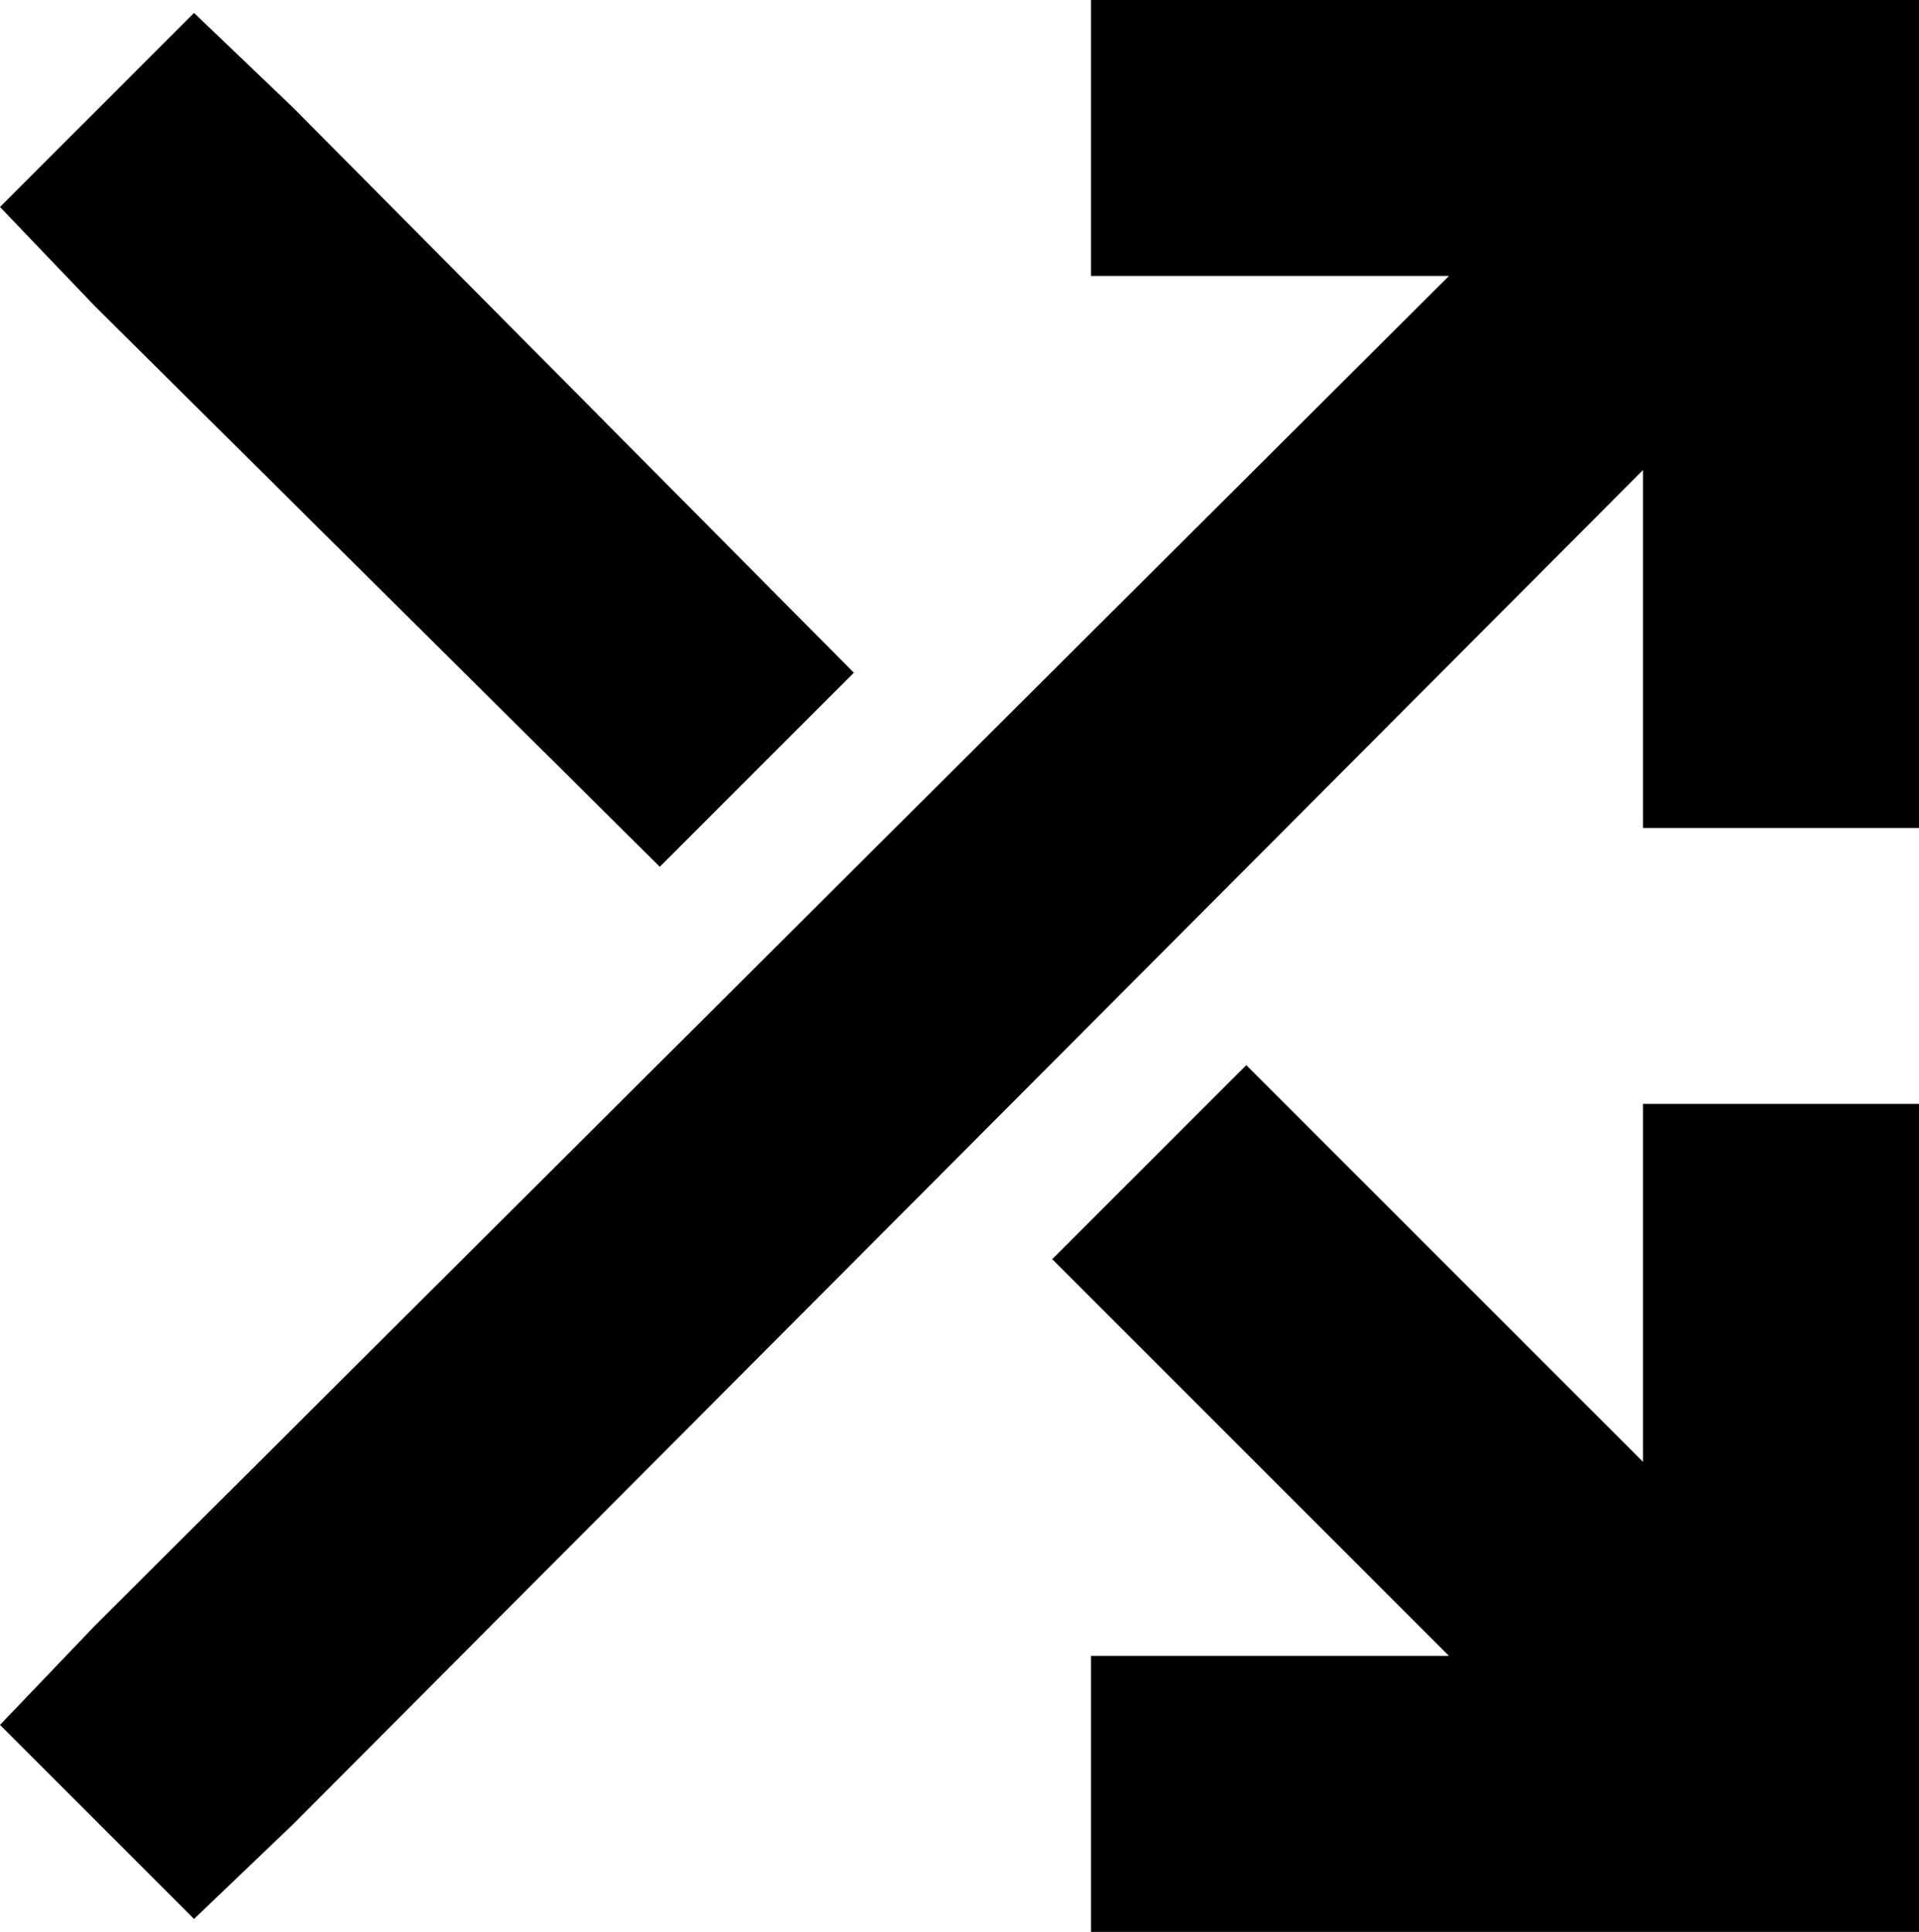 <svg xmlns="http://www.w3.org/2000/svg" viewBox="0 0 445 448">
  <path d="M 285 0 L 253 0 L 285 0 L 253 0 L 253 64 L 253 64 L 285 64 L 336 64 L 22 377 L 22 377 L 0 400 L 0 400 L 45 445 L 45 445 L 68 423 L 68 423 L 381 109 L 381 109 L 381 160 L 381 160 L 381 192 L 381 192 L 445 192 L 445 192 L 445 160 L 445 160 L 445 32 L 445 32 L 445 0 L 445 0 L 413 0 L 285 0 Z M 68 25 L 45 3 L 68 25 L 45 3 L 0 48 L 0 48 L 22 71 L 22 71 L 153 201 L 153 201 L 198 156 L 198 156 L 68 25 L 68 25 Z M 336 384 L 285 384 L 336 384 L 253 384 L 253 448 L 253 448 L 285 448 L 445 448 L 445 416 L 445 416 L 445 288 L 445 288 L 445 256 L 445 256 L 381 256 L 381 256 L 381 288 L 381 288 L 381 339 L 381 339 L 289 247 L 289 247 L 244 292 L 244 292 L 336 384 L 336 384 Z" />
</svg>